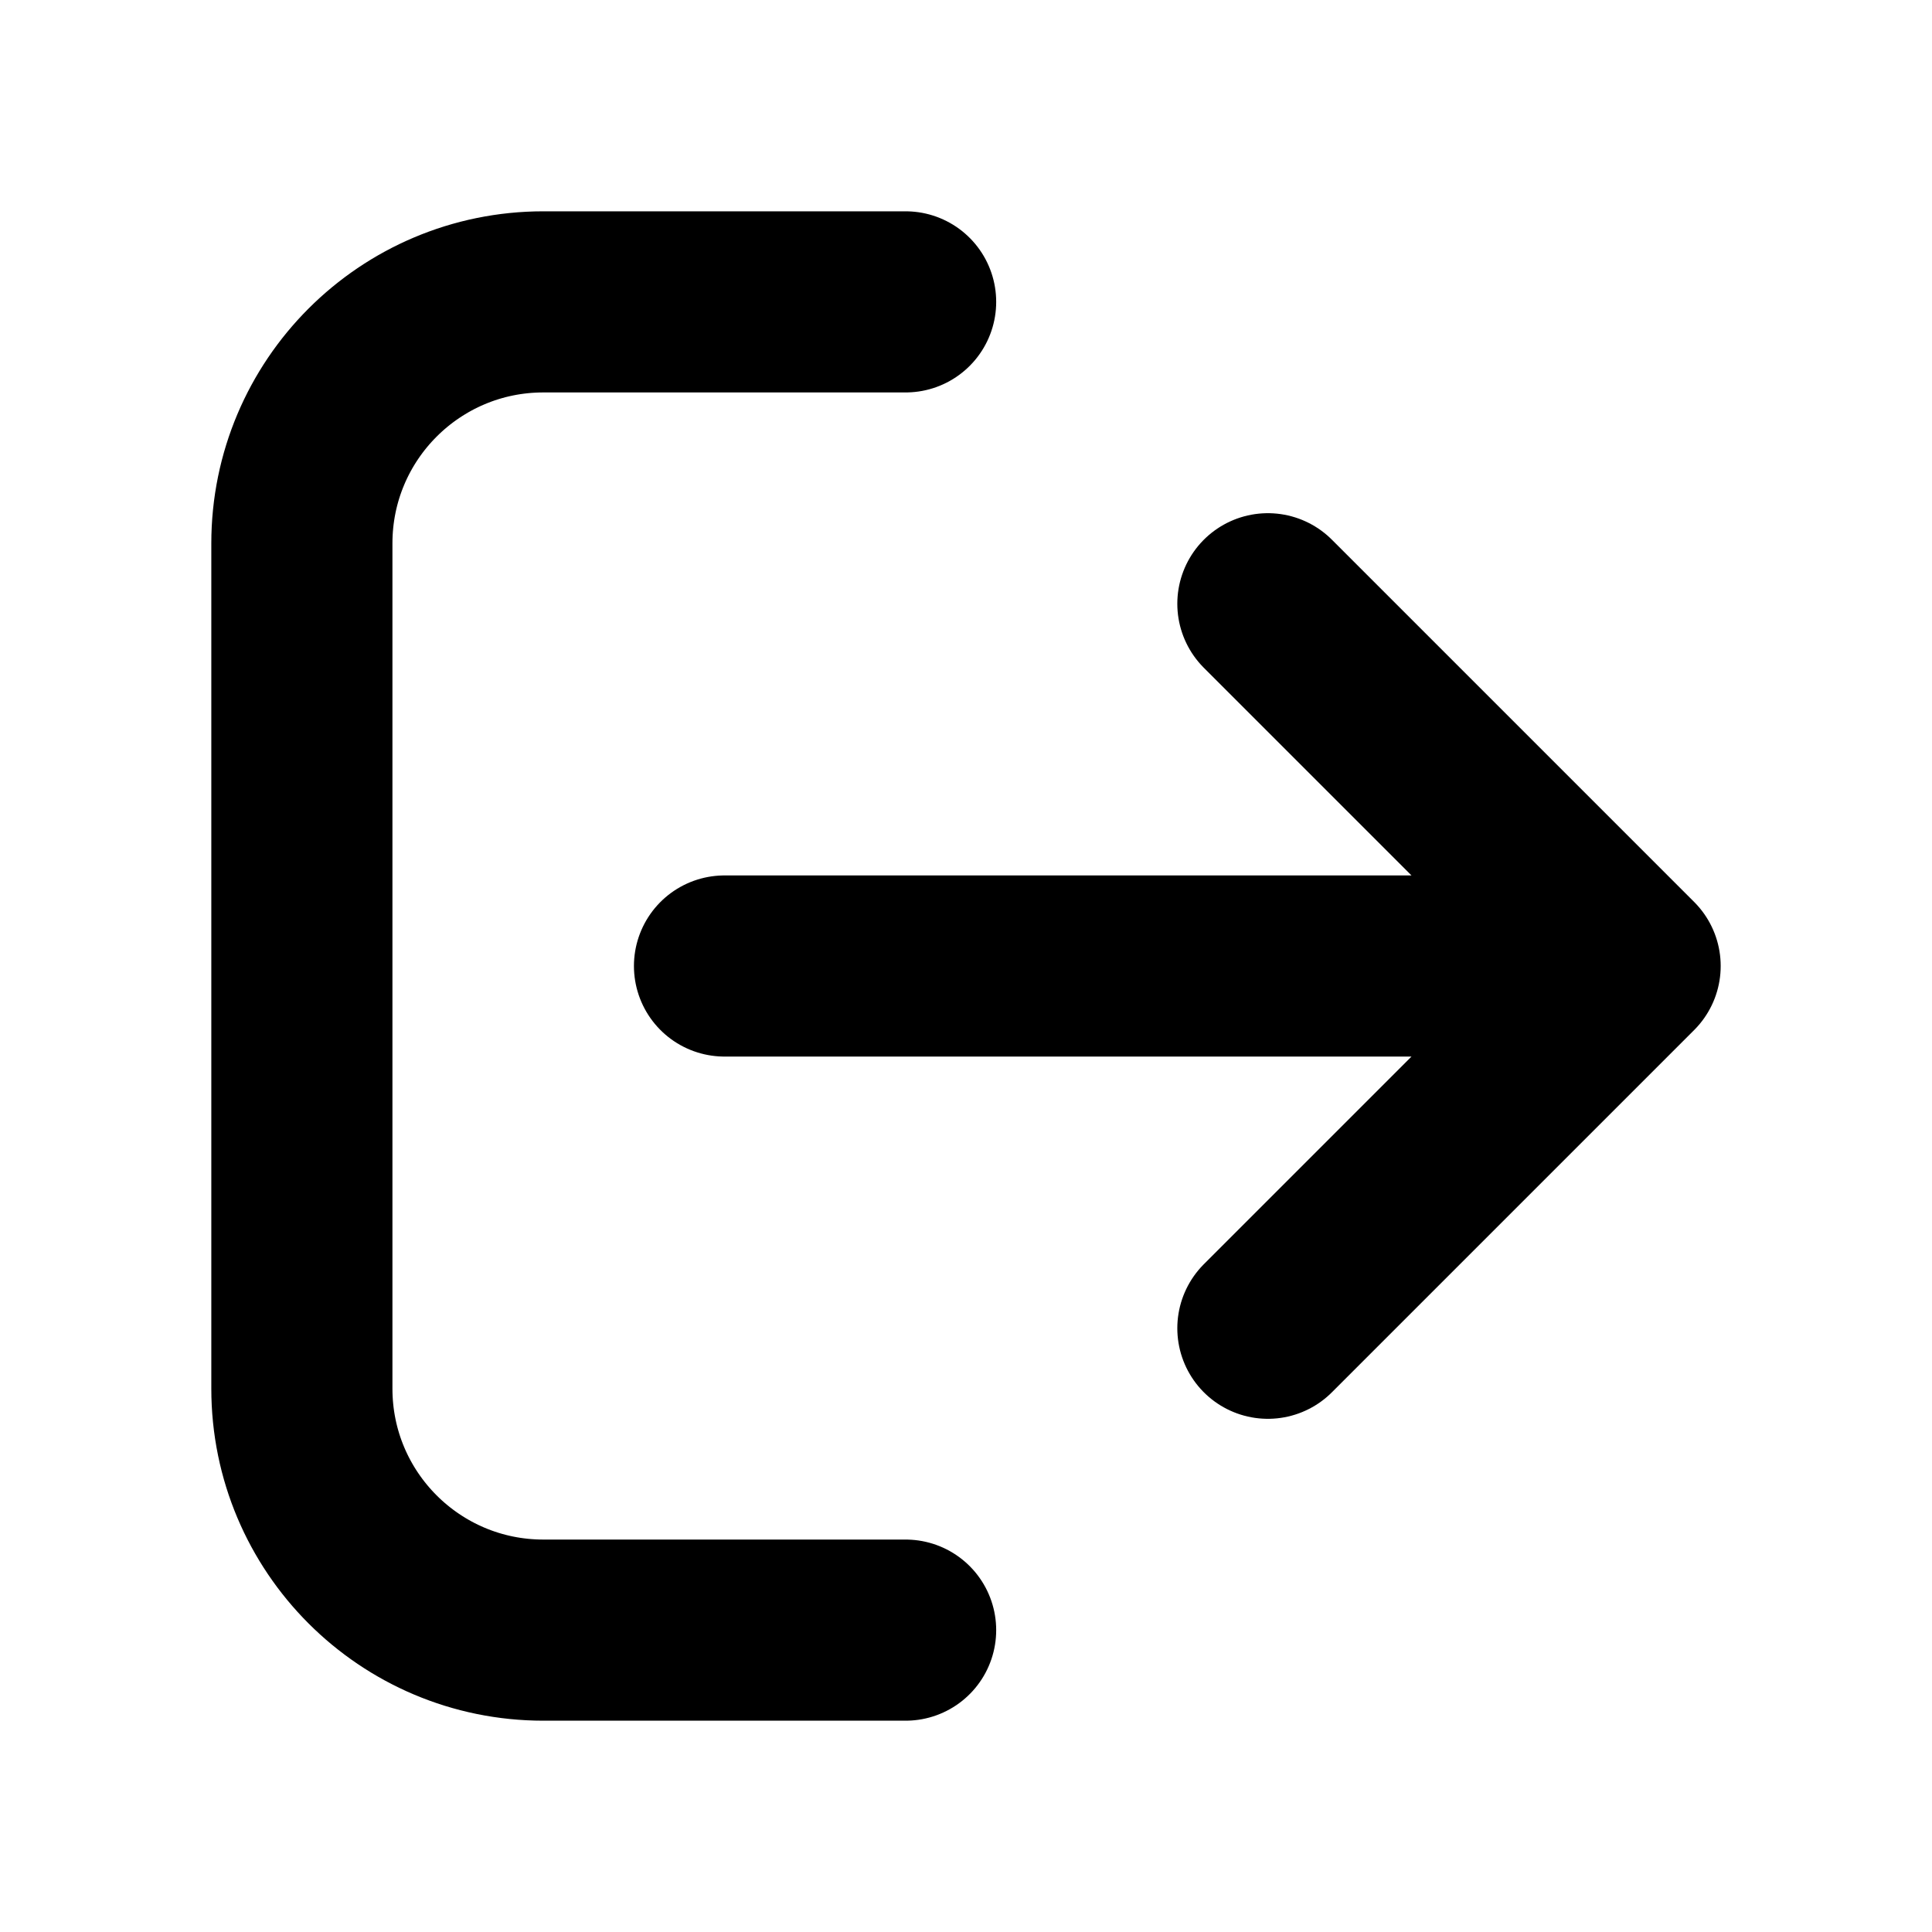<svg width="16" height="16" viewBox="0 0 16 16" fill="none" xmlns="http://www.w3.org/2000/svg">
<path d="M13.5 8L6 8M13.5 8L10.5 11M13.5 8L10.5 5M7.5 13.5H4.5C3.395 13.5 2.5 12.605 2.5 11.5L2.5 4.5C2.5 3.395 3.395 2.5 4.5 2.5L7.5 2.5" stroke="black" stroke-width="1.5" stroke-linecap="round" stroke-linejoin="round"/>
</svg>
